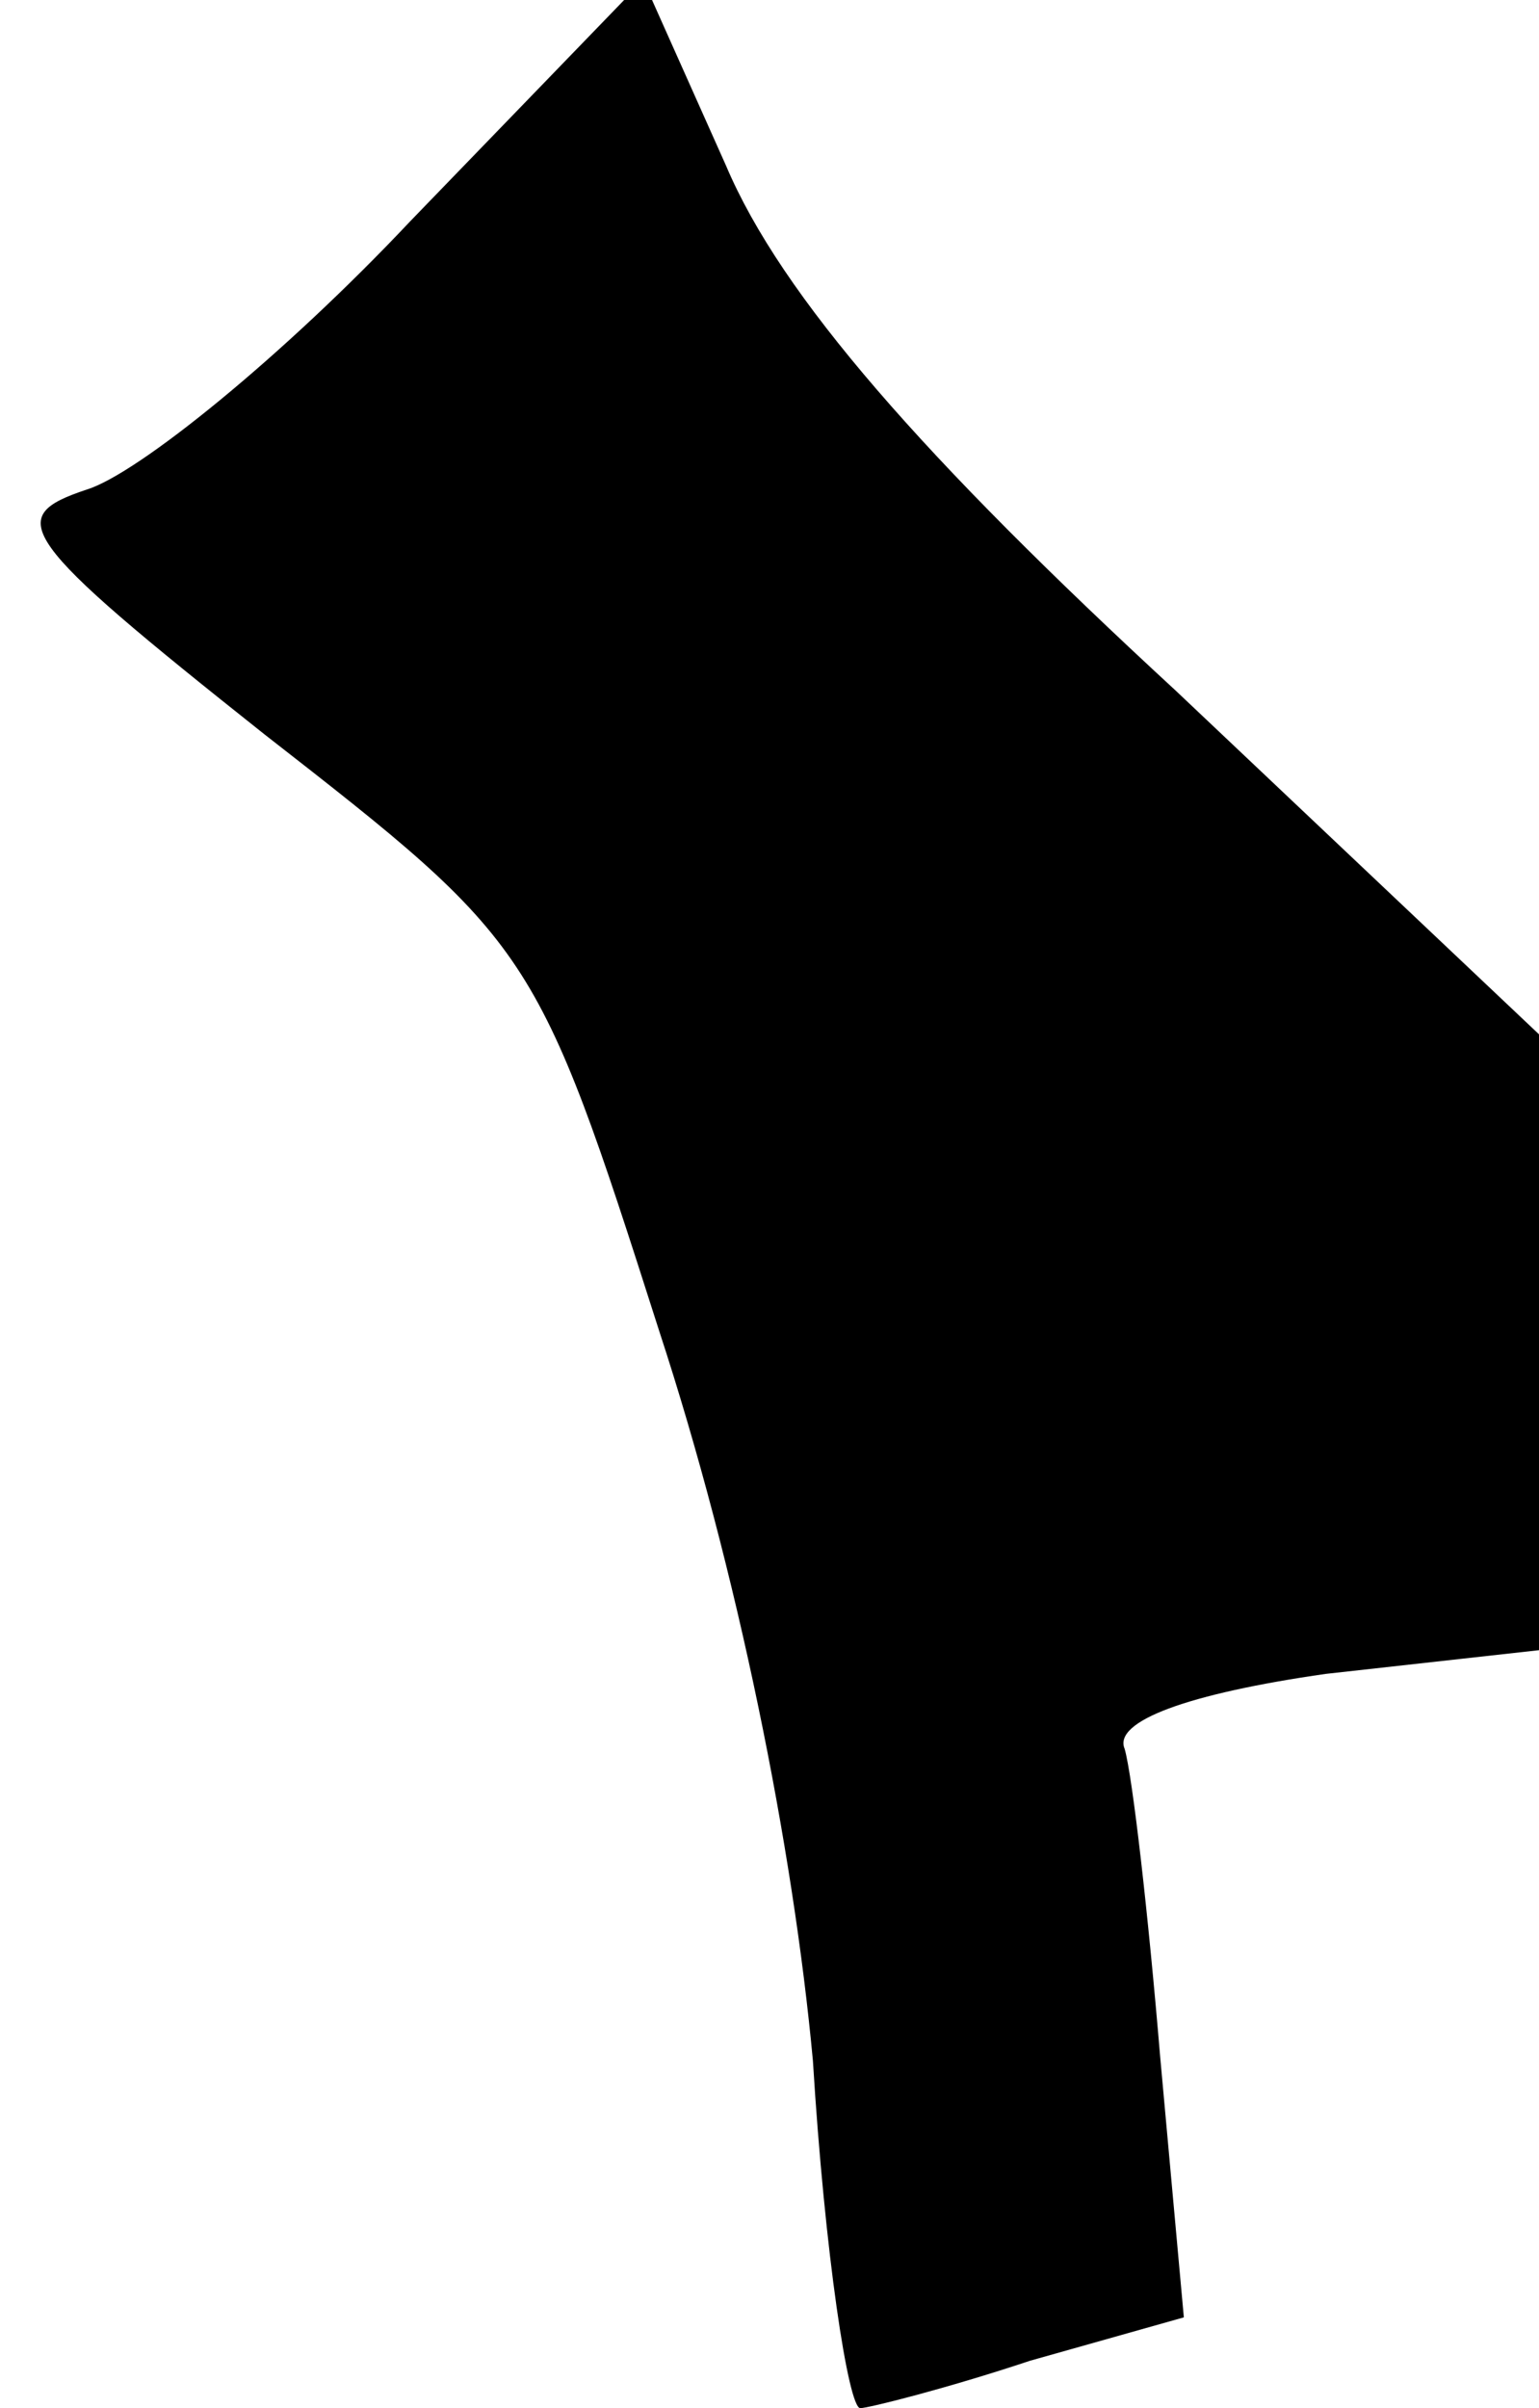 <?xml version="1.0" standalone="no"?>
<!DOCTYPE svg PUBLIC "-//W3C//DTD SVG 20010904//EN"
 "http://www.w3.org/TR/2001/REC-SVG-20010904/DTD/svg10.dtd">
<svg version="1.0" xmlns="http://www.w3.org/2000/svg"
 width="39pt" height="61pt" viewBox="0 0 39 61"
 preserveAspectRatio="xMidYMid meet">
<g transform="translate(0,61) scale(0.1,-0.1)"
fill="#000000" stroke="none">
<path fill="#000000" stroke="none" d="M104 554 c-32 -34 -69 -64 -82 -68 -21
-7 -18 -12 45 -62 68 -53 69 -54 100 -151 20 -61 34 -131 39 -185 3 -49 9 -88
12 -88 2 0 22 5 43 12 l39 11 -6 66 c-3 36 -7 71 -9 78 -3 7 16 14 51 19 l54
6 0 78 0 78 -92 87 c-64 59 -100 100 -114 133 l-21 47 -59 -61z"/>
</g>
</svg>
